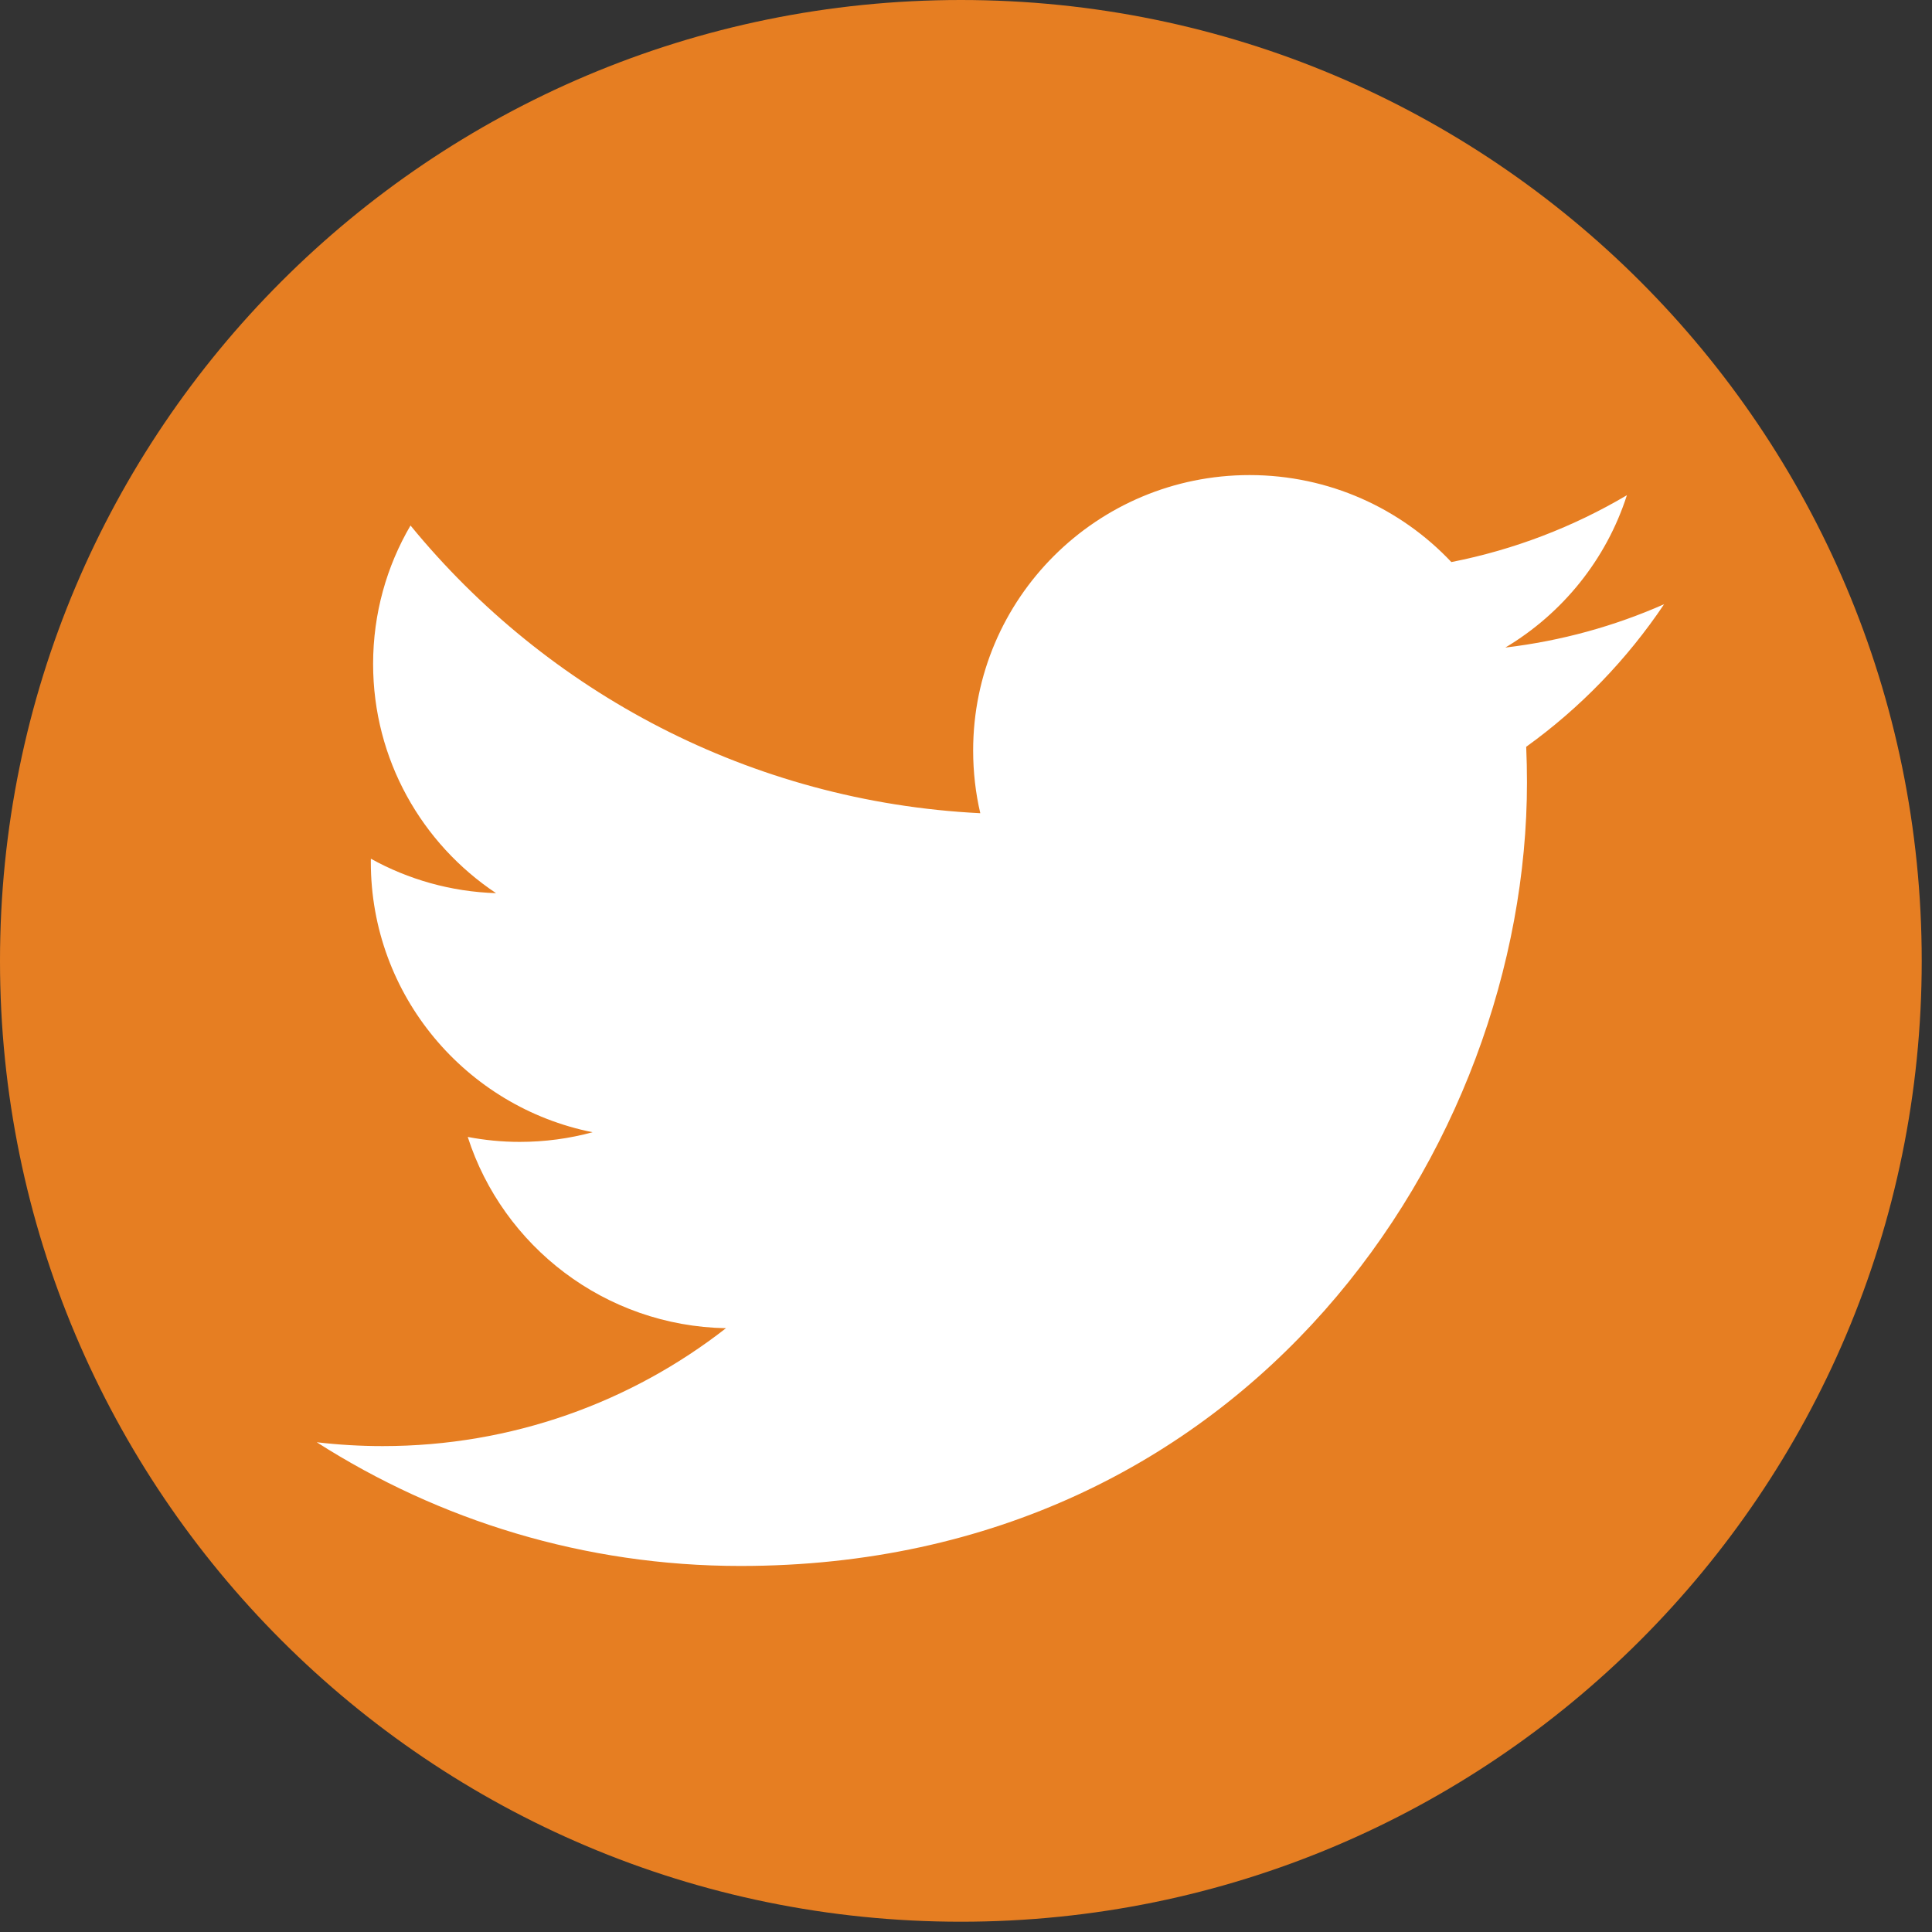 <?xml version="1.0" encoding="UTF-8" standalone="no"?>
<svg width="50px" height="50px" viewBox="0 0 50 50" version="1.1" xmlns="http://www.w3.org/2000/svg" xmlns:xlink="http://www.w3.org/1999/xlink" xmlns:sketch="http://www.bohemiancoding.com/sketch/ns">
    <rect x="0" y="0" width="50" height="50" fill="#333333" stroke="none"/>
    <!-- Generator: Sketch 3.5.1 (25234) - http://www.bohemiancoding.com/sketch -->
    <title>twitter-icon</title>
    <desc>Created with Sketch.</desc>
    <defs></defs>
    <g id="Page-1" stroke="none" stroke-width="1" fill="none" fill-rule="evenodd" sketch:type="MSPage">
        <g id="twitter-icon" sketch:type="MSLayerGroup">
            <g id="Page-1" sketch:type="MSShapeGroup">
                <g id="Group">
                    <path d="M24.867,49.734 C38.601,49.734 49.734,38.601 49.734,24.867 C49.734,11.133 38.601,0 24.867,0 C11.133,0 0,11.133 0,24.867 C0,38.601 11.133,49.734 24.867,49.734 L24.867,49.734 Z" id="Oval-1" fill="#E67E22"></path>
                    <path d="M43.067,15.637 C41.784,16.204 40.406,16.587 38.958,16.759 C40.436,15.877 41.57,14.481 42.104,12.816 C40.722,13.633 39.191,14.226 37.561,14.546 C36.256,13.161 34.397,12.295 32.339,12.295 C28.388,12.295 25.185,15.486 25.185,19.422 C25.185,19.981 25.248,20.525 25.37,21.046 C19.424,20.749 14.153,17.912 10.624,13.6 C10.008,14.652 9.656,15.877 9.656,17.183 C9.656,19.656 10.919,21.837 12.838,23.115 C11.666,23.078 10.563,22.758 9.598,22.224 C9.597,22.253 9.597,22.283 9.597,22.313 C9.597,25.767 12.063,28.647 15.336,29.302 C14.736,29.465 14.104,29.552 13.451,29.552 C12.99,29.552 12.542,29.507 12.105,29.424 C13.016,32.256 15.658,34.316 18.788,34.374 C16.34,36.285 13.255,37.425 9.903,37.425 C9.326,37.425 8.756,37.391 8.197,37.325 C11.363,39.347 15.123,40.527 19.163,40.527 C32.322,40.527 39.518,29.667 39.518,20.249 C39.518,19.94 39.511,19.632 39.498,19.327 C40.895,18.322 42.108,17.066 43.067,15.637" id="Fill-1" fill="#FFFFFF"></path>
                </g>
            </g>
        </g>
    </g>
</svg>